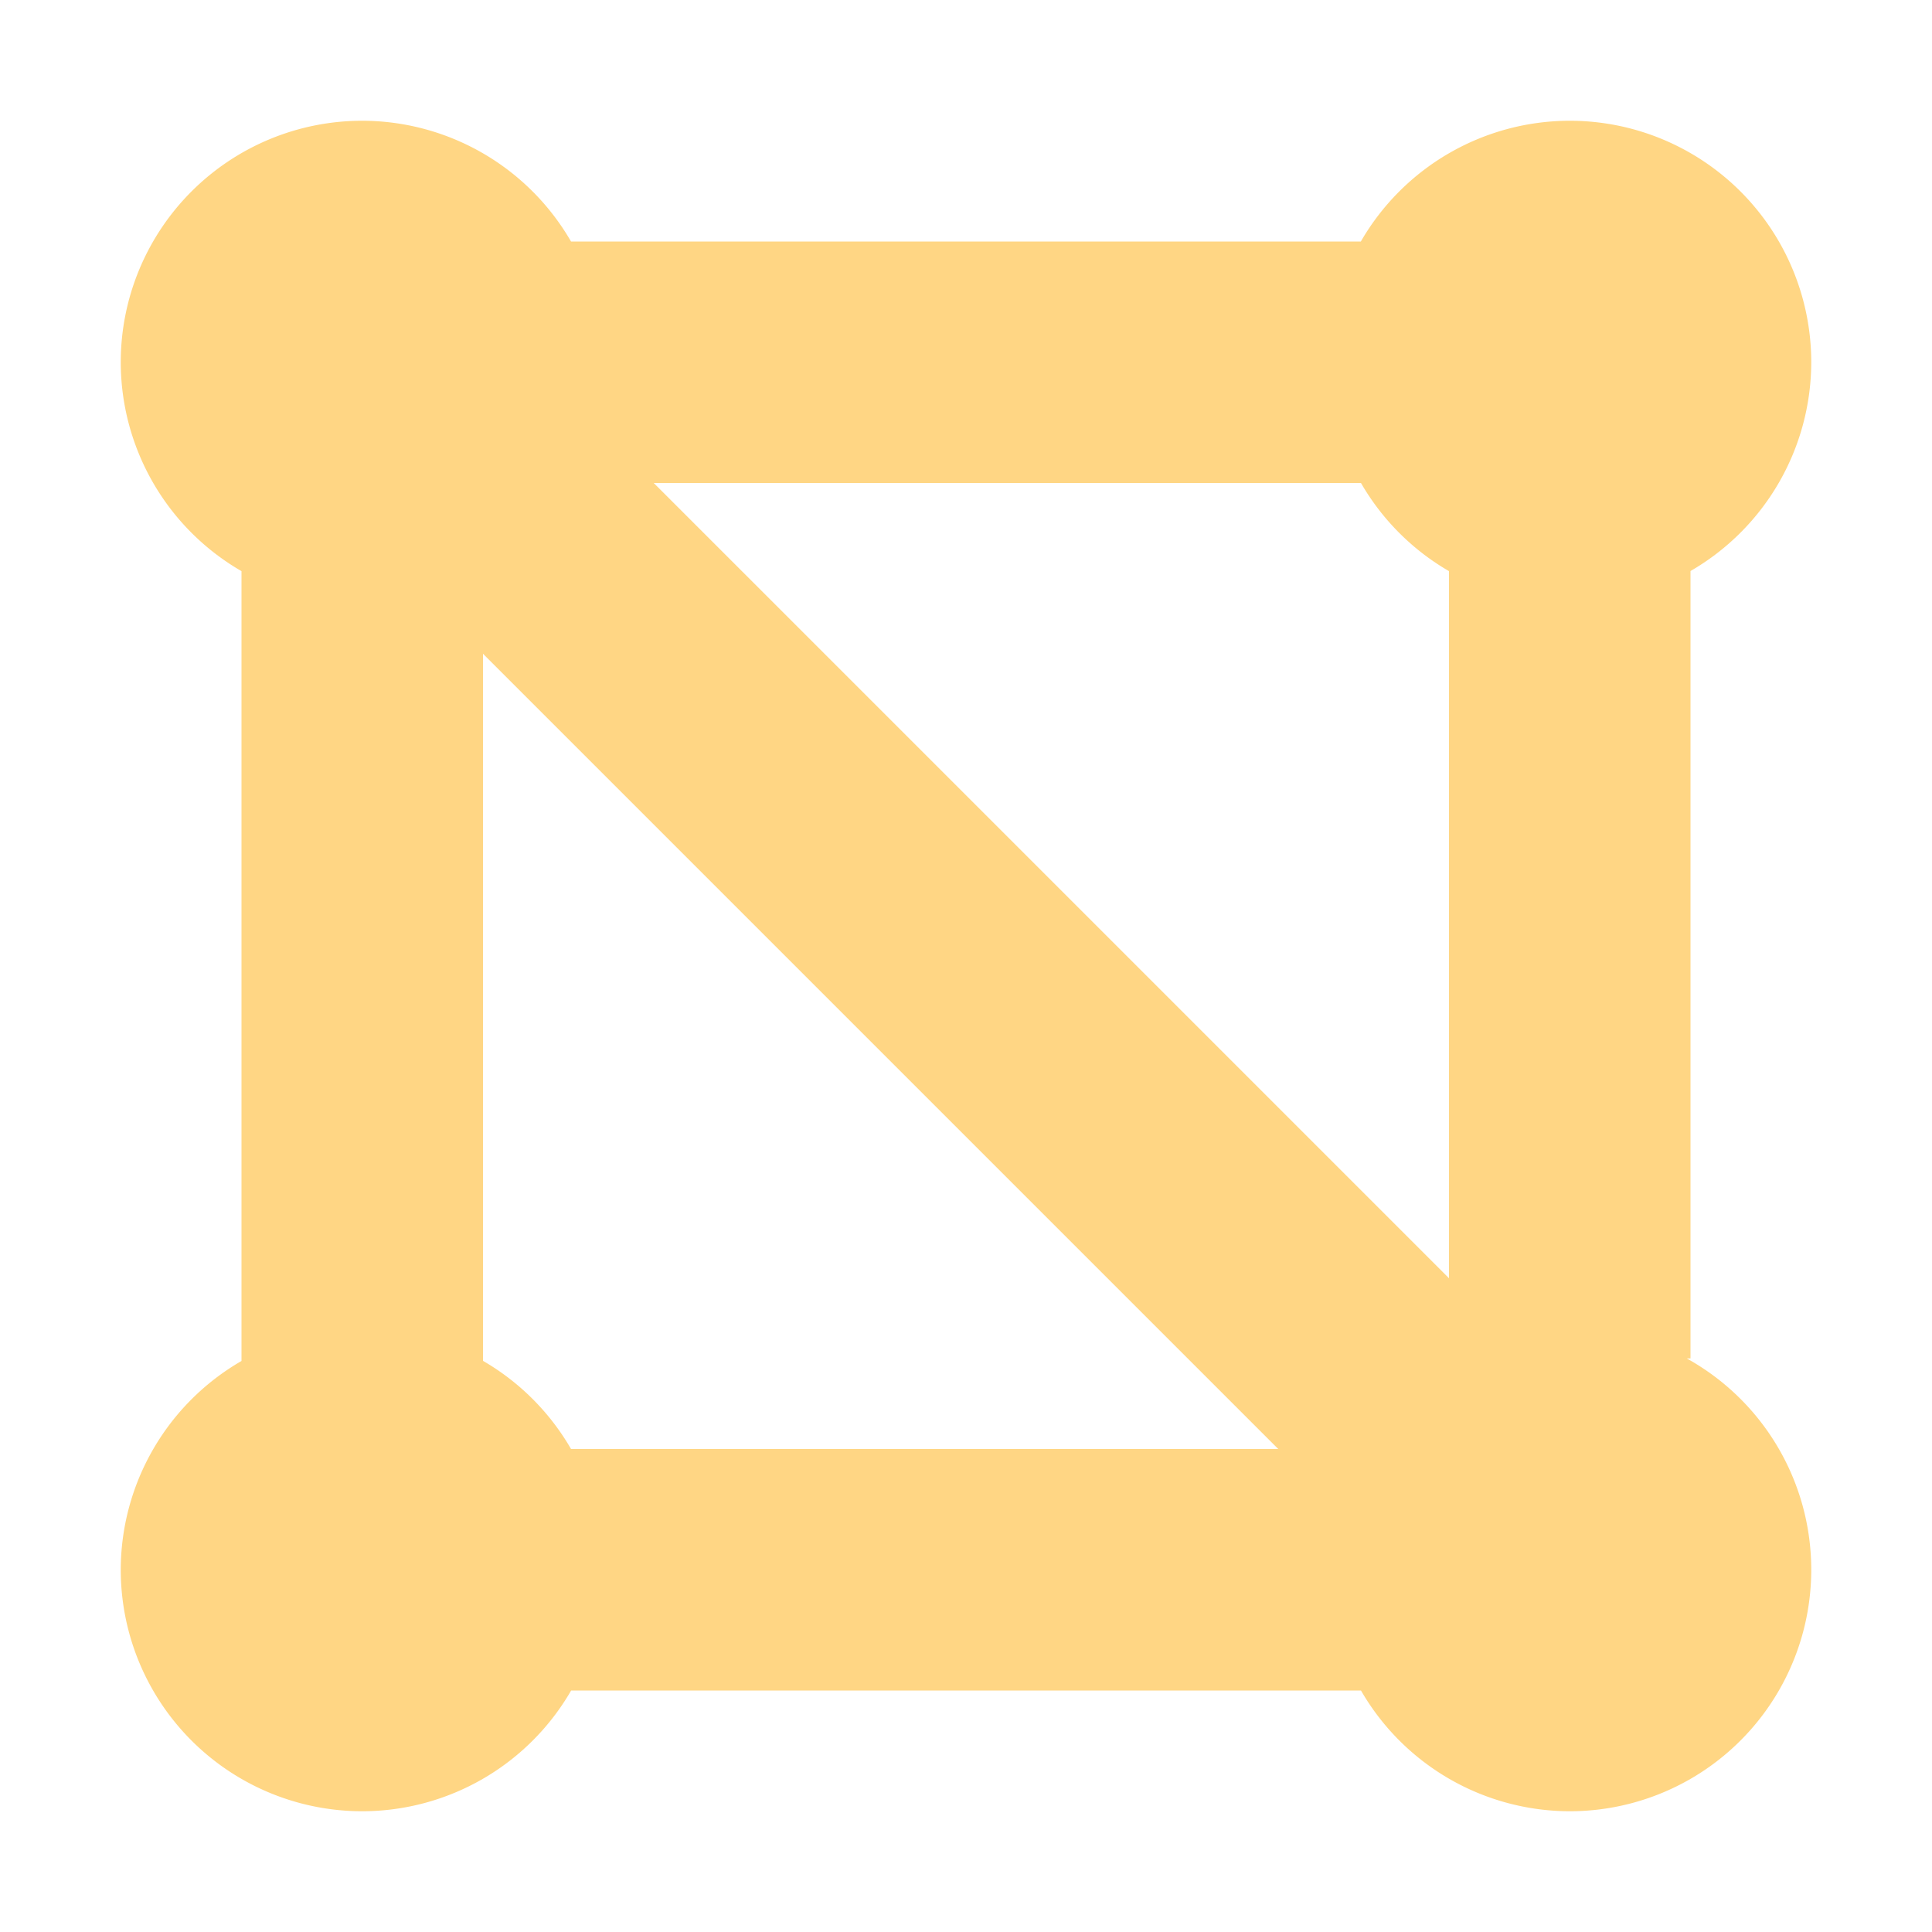 <svg xmlns="http://www.w3.org/2000/svg" xmlns:svg="http://www.w3.org/2000/svg" id="svg2" width="16" height="16" version="1.1" viewBox="0 0 16 16"><g id="layer1" transform="translate(0,-1036.362)"><path style="opacity:1;fill:#ffd684;fill-opacity:1;stroke:none;stroke-width:2;stroke-linecap:round;stroke-linejoin:round;stroke-miterlimit:4;stroke-dasharray:none;stroke-dashoffset:0;stroke-opacity:1" id="path4162" d="M 3 1 A 2 2 0 0 0 1 3 A 2 2 0 0 0 2 4.73 L 2 11.271 A 2 2 0 0 0 1 13 A 2 2 0 0 0 3 15 A 2 2 0 0 0 4.73 14 L 11.271 14 A 2 2 0 0 0 13 15 A 2 2 0 0 0 15 13 A 2 2 0 0 0 13.969 11.25 L 14 11.25 L 14 4.729 A 2 2 0 0 0 15 3 A 2 2 0 0 0 13 1 A 2 2 0 0 0 11.27 2 L 4.729 2 A 2 2 0 0 0 3 1 z M 5.414 4 L 11.271 4 A 2 2 0 0 0 12 4.73 L 12 10.586 L 5.414 4 z M 4 5.414 L 10.586 12 L 4.729 12 A 2 2 0 0 0 4 11.27 L 4 5.414 z" transform="translate(0,1036.362)"/></g></svg>